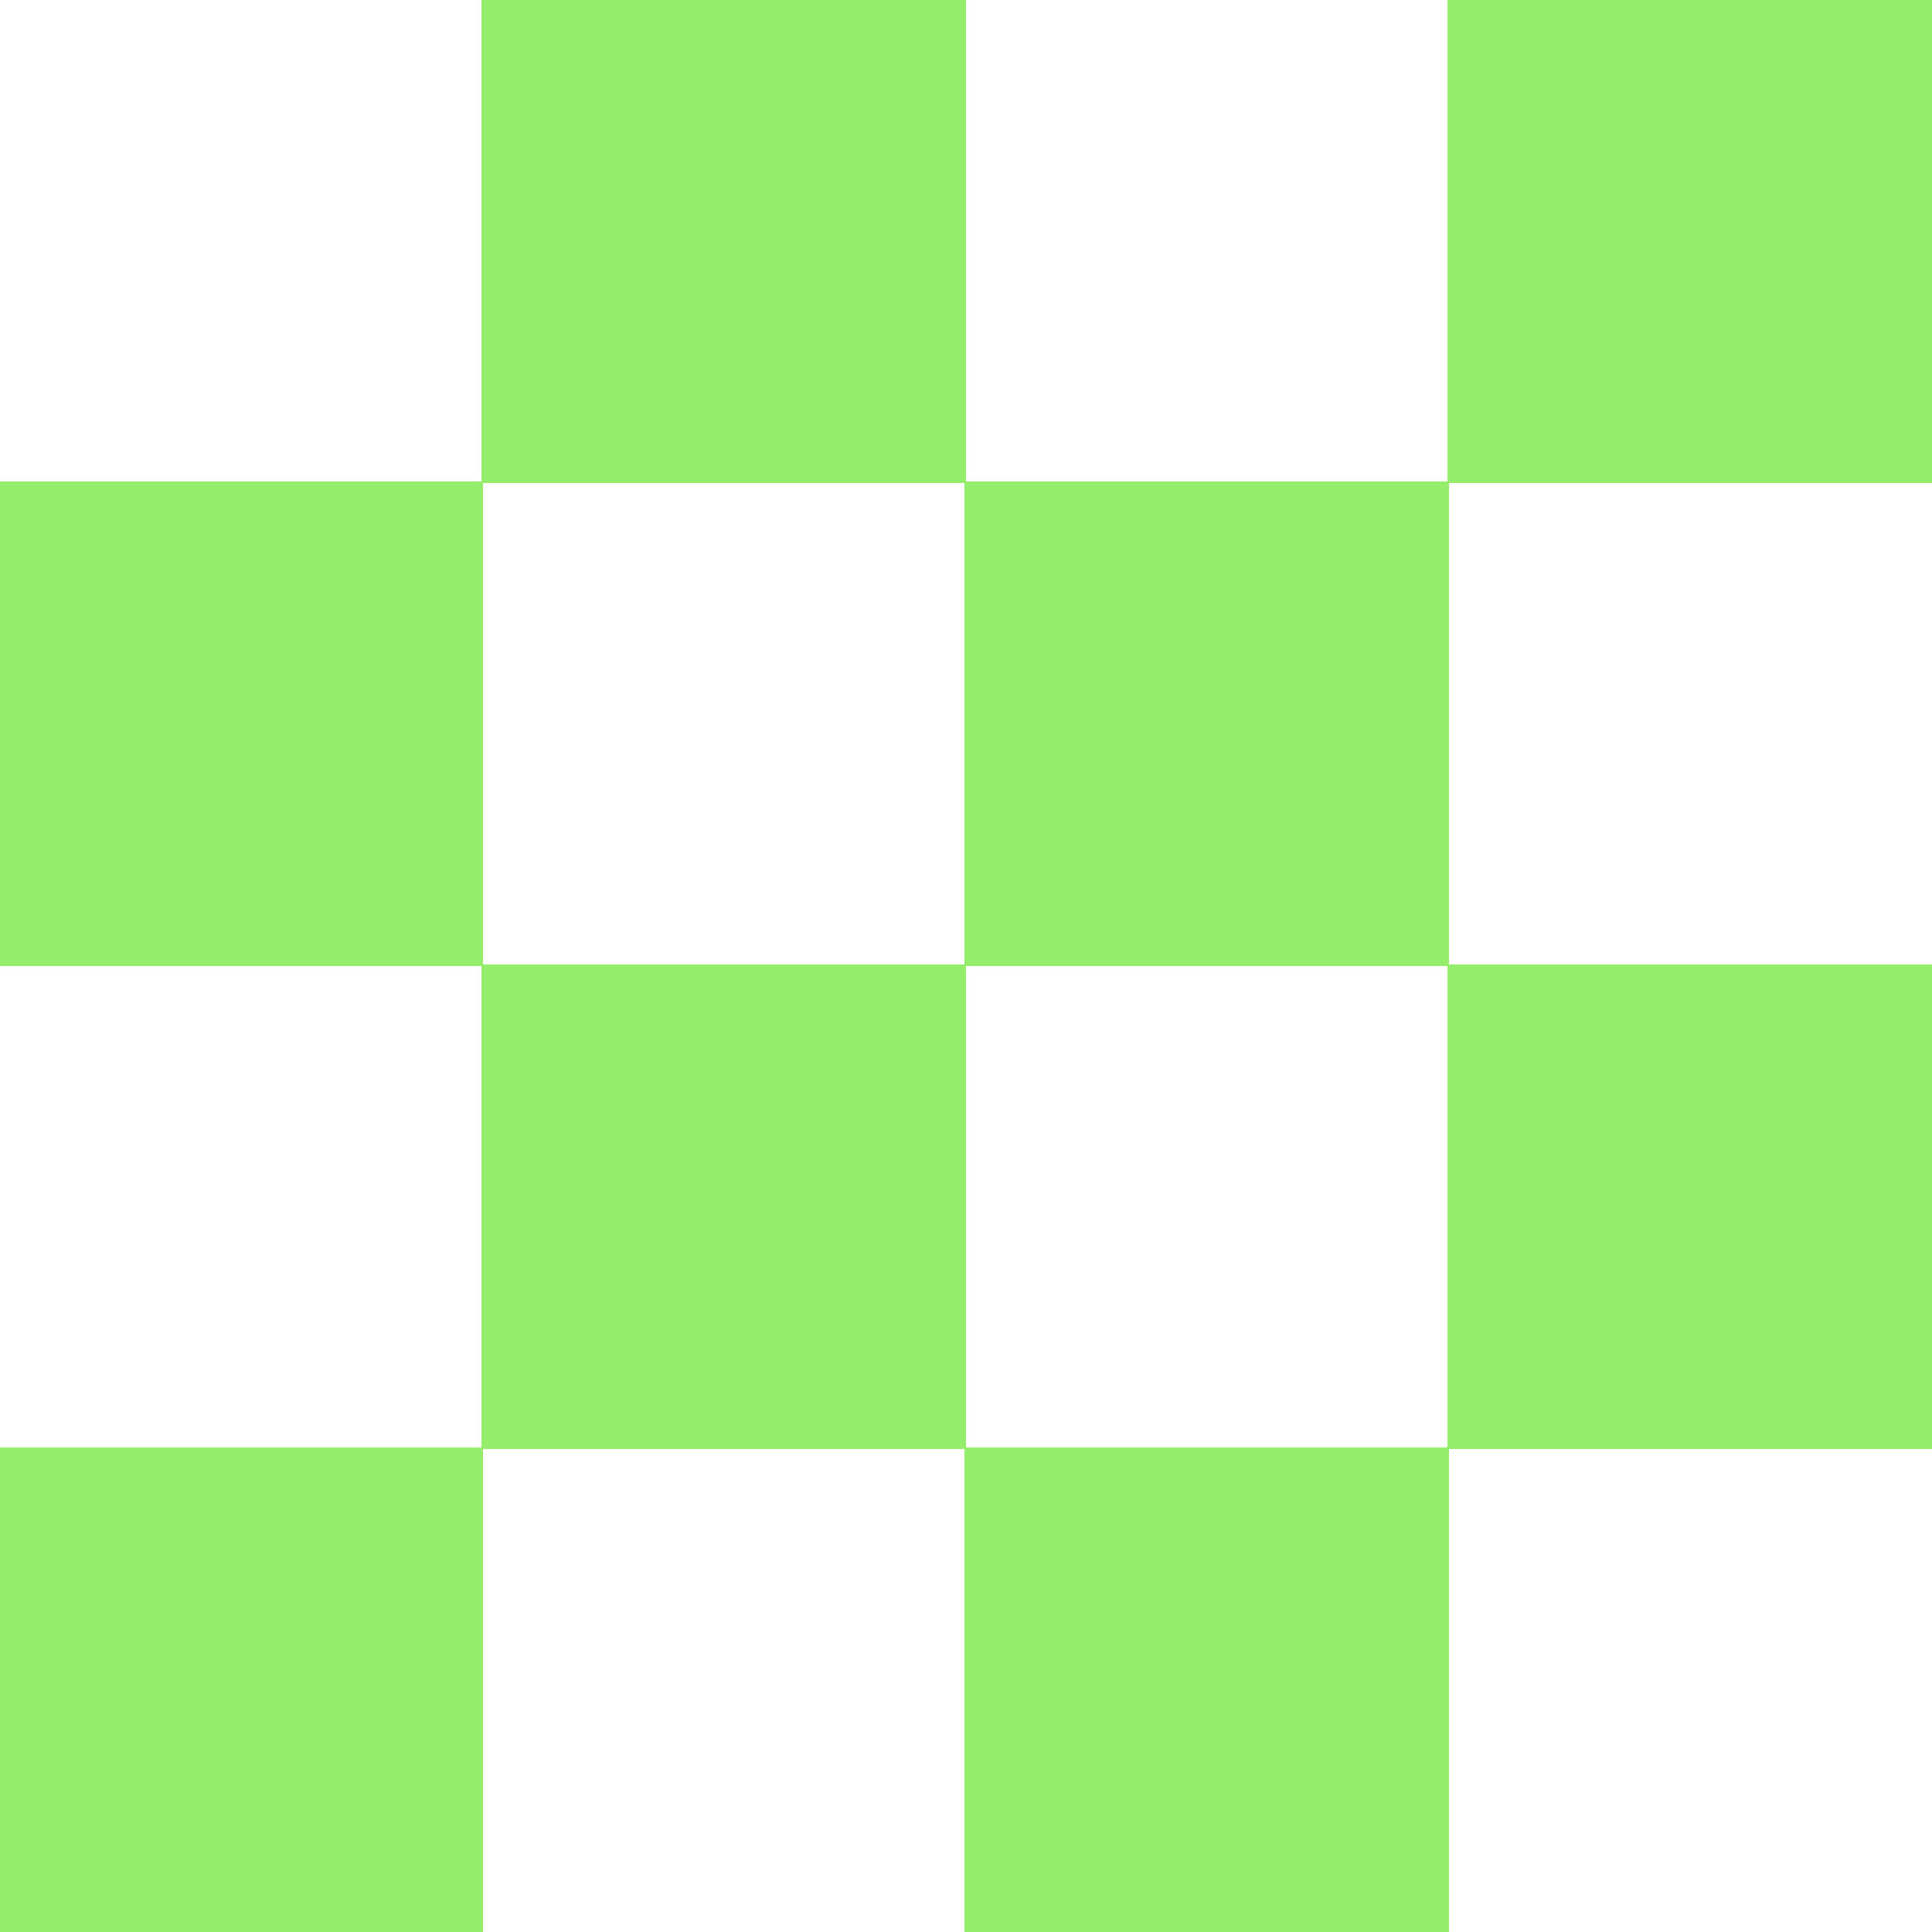 <svg id="Layer_1" shape-rendering="crispEdges" data-name="Layer 1" xmlns="http://www.w3.org/2000/svg" viewBox="0 0 400 400"><rect x="0" y="0" width="400" height="400" fill="#333333" stroke="none"/><defs><style>.cls-1, .cls-2, .cls-3, .cls-4, .cls-5{stroke-width:0.5;}.cls-1{fill:#fff;}.cls-2{fill:#94ed6b; stroke:#94ed6b;}</style></defs><title>p2</title><rect class="cls-1" width="100" height="100"/><rect class="cls-2" x="100" width="100" height="100"/><rect class="cls-1" x="200" width="100" height="100"/><rect class="cls-2" x="300" width="100" height="100"/><rect class="cls-2" y="100" width="100" height="100"/><rect class="cls-1" x="100" y="100" width="100" height="100"/><rect class="cls-2" x="200" y="100" width="100" height="100"/><rect class="cls-1" x="300" y="100" width="100" height="100"/><rect class="cls-1" y="200" width="100" height="100"/><rect class="cls-2" x="100" y="200" width="100" height="100"/><rect class="cls-1" x="200" y="200" width="100" height="100"/><rect class="cls-2" x="300" y="200" width="100" height="100"/><rect class="cls-2" y="300" width="100" height="100"/><rect class="cls-1" x="100" y="300" width="100" height="100"/><rect class="cls-2" x="200" y="300" width="100" height="100"/><rect class="cls-1" x="300" y="300" width="100" height="100"/></svg>
